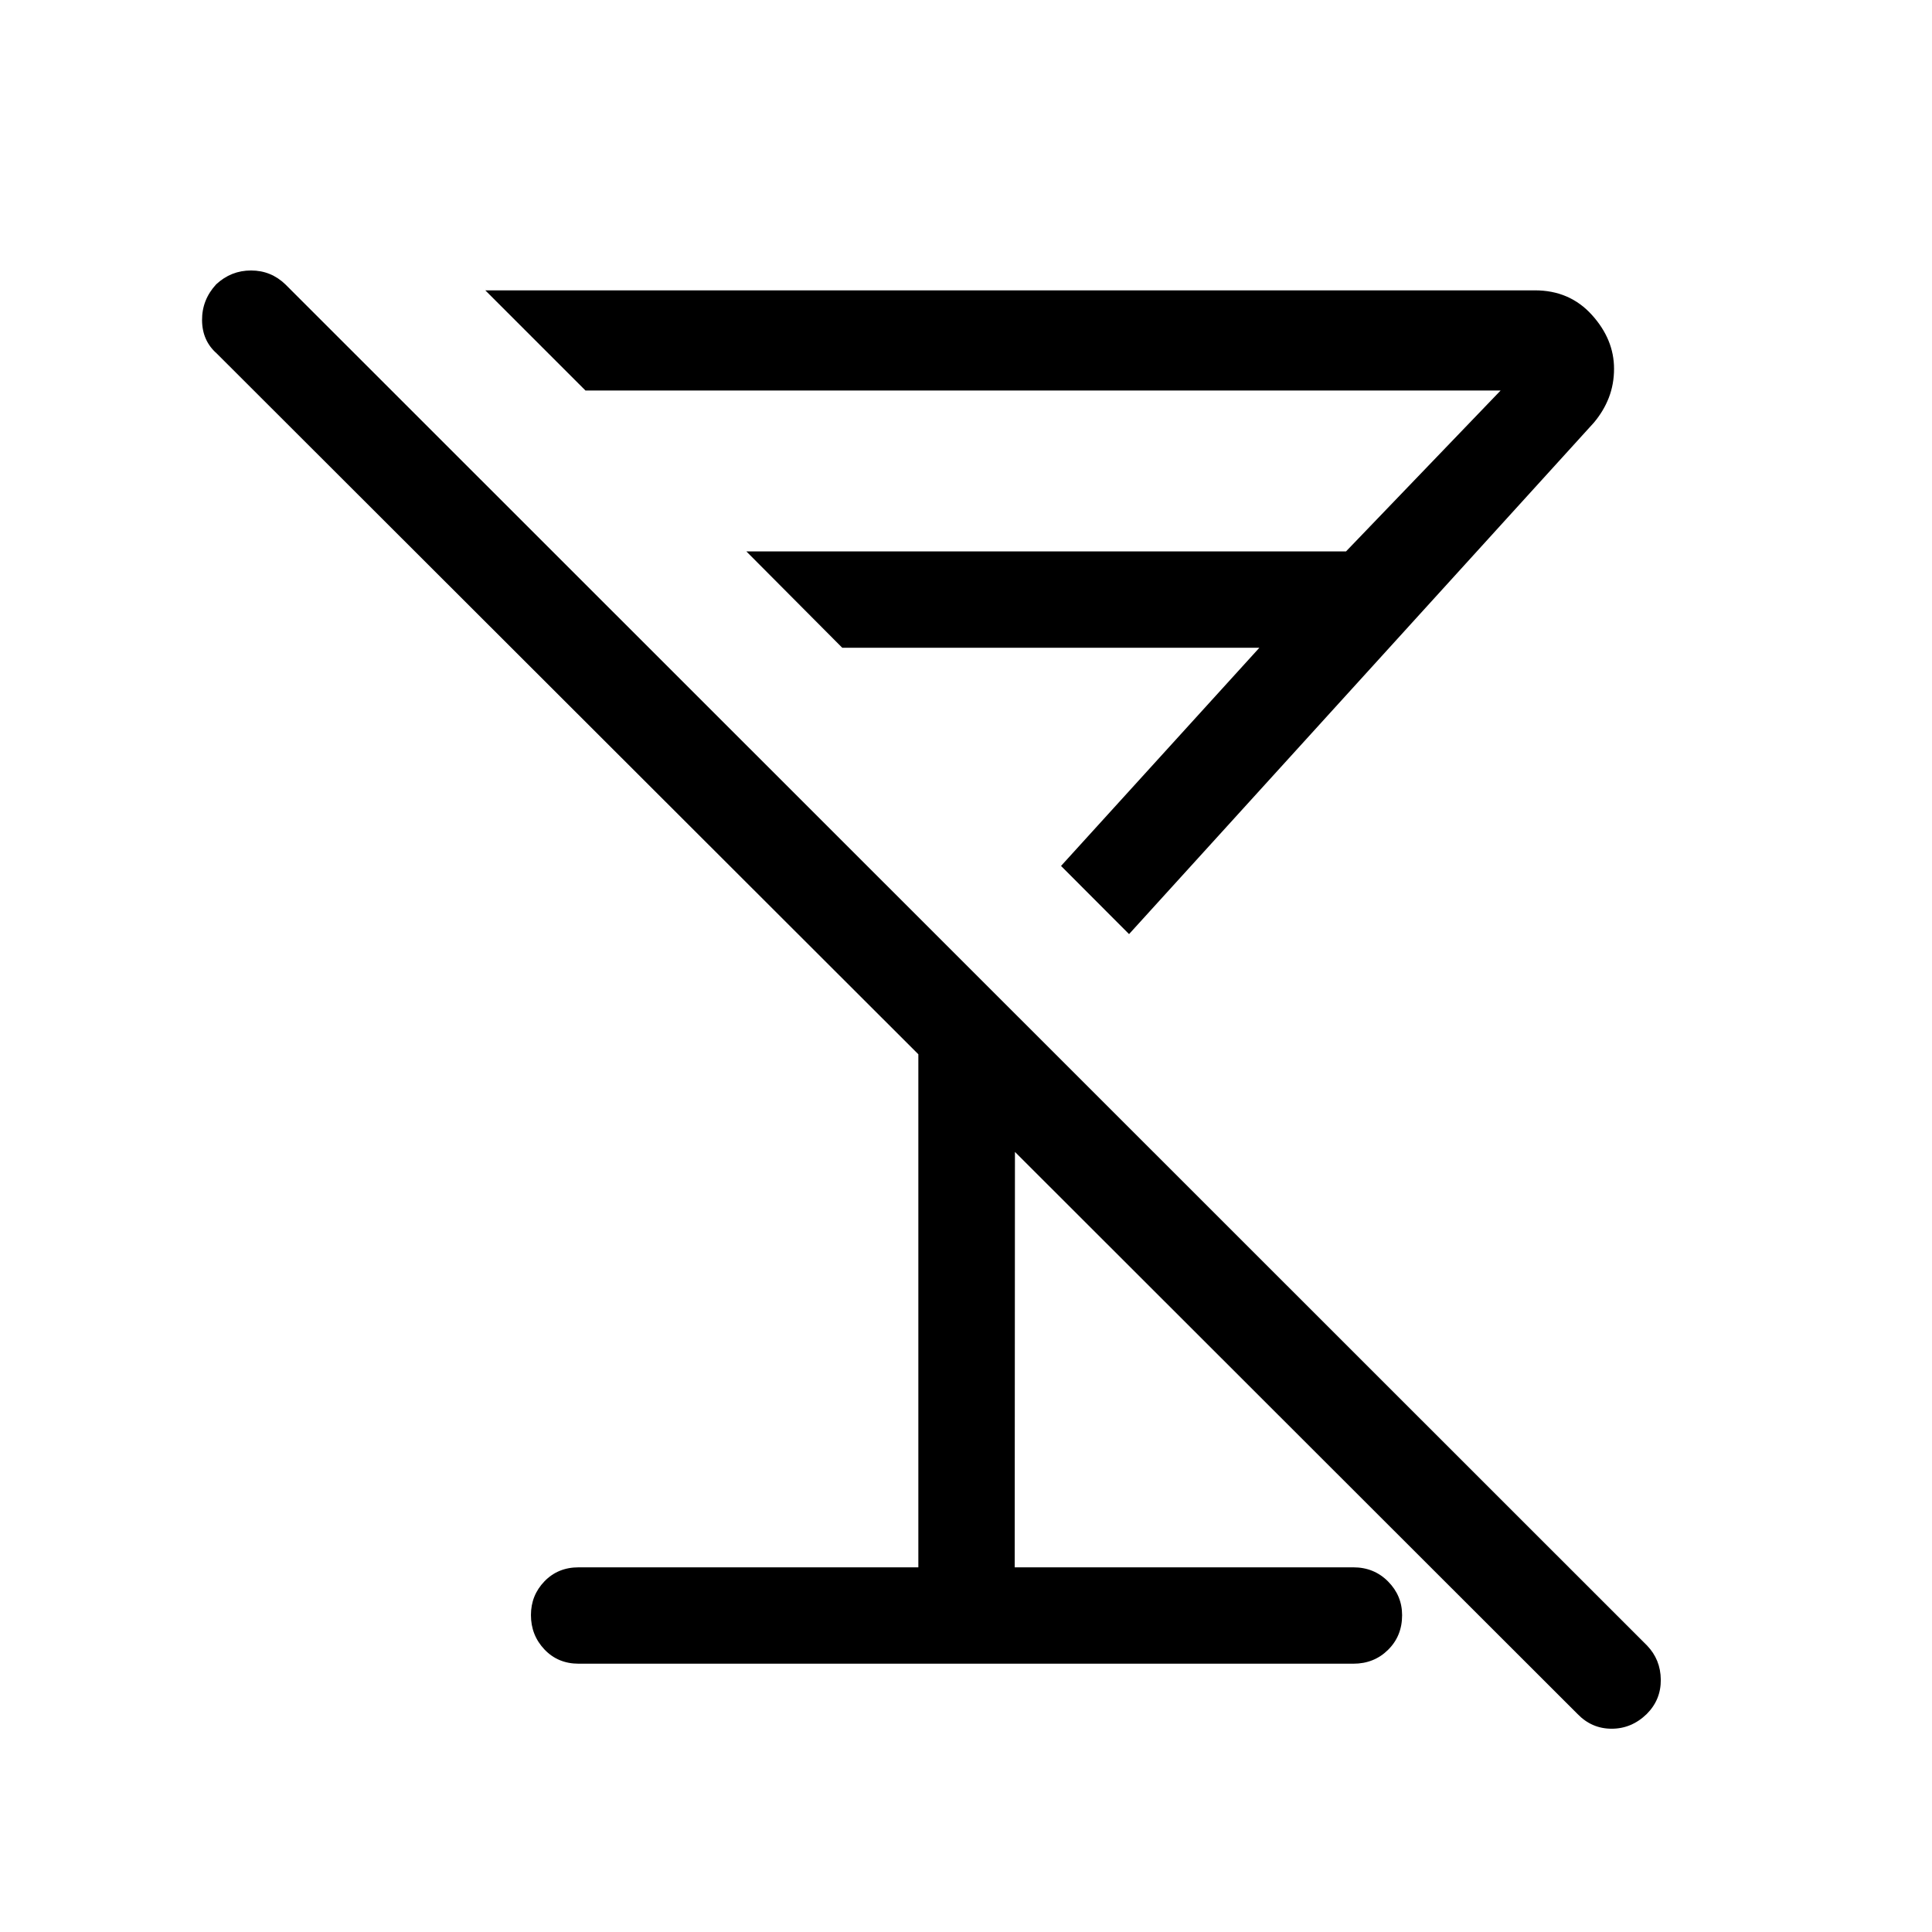 <svg xmlns="http://www.w3.org/2000/svg" height="40" viewBox="0 -960 960 960" width="40"><path d="m561.02-495.85-33.8-33.87 98.55-108.41H418.51l-47.65-47.88h297.97l76.81-79.94H290.92l-49.78-49.78h521.54q17.28 0 28.3 12.18 11.03 12.18 11.03 26.78 0 7.65-2.58 14.35-2.59 6.69-7.5 12.5L561.02-495.85Zm-88.16-88.46ZM287.5-133.32q-10.26 0-16.97-7.08-6.71-7.08-6.71-17.08 0-9.8 6.71-16.76 6.71-6.96 16.97-6.96h168.82v-254.94L107.69-784.36q-7.23-6.37-7.29-16.53-.07-10.16 7.03-17.84 7.39-6.87 17.31-6.87 9.92 0 17.1 6.94l676.55 676.29q6.75 7.01 6.85 16.99.09 9.98-6.98 17.05-7.52 7.32-17.43 7.32t-16.97-7.32L504.32-387.62l-.12 206.42h168.3q10.26 0 17.23 7.03 6.97 7.03 6.97 16.76 0 10.31-6.97 17.2-6.97 6.89-17.23 6.89h-385Z"/></svg>